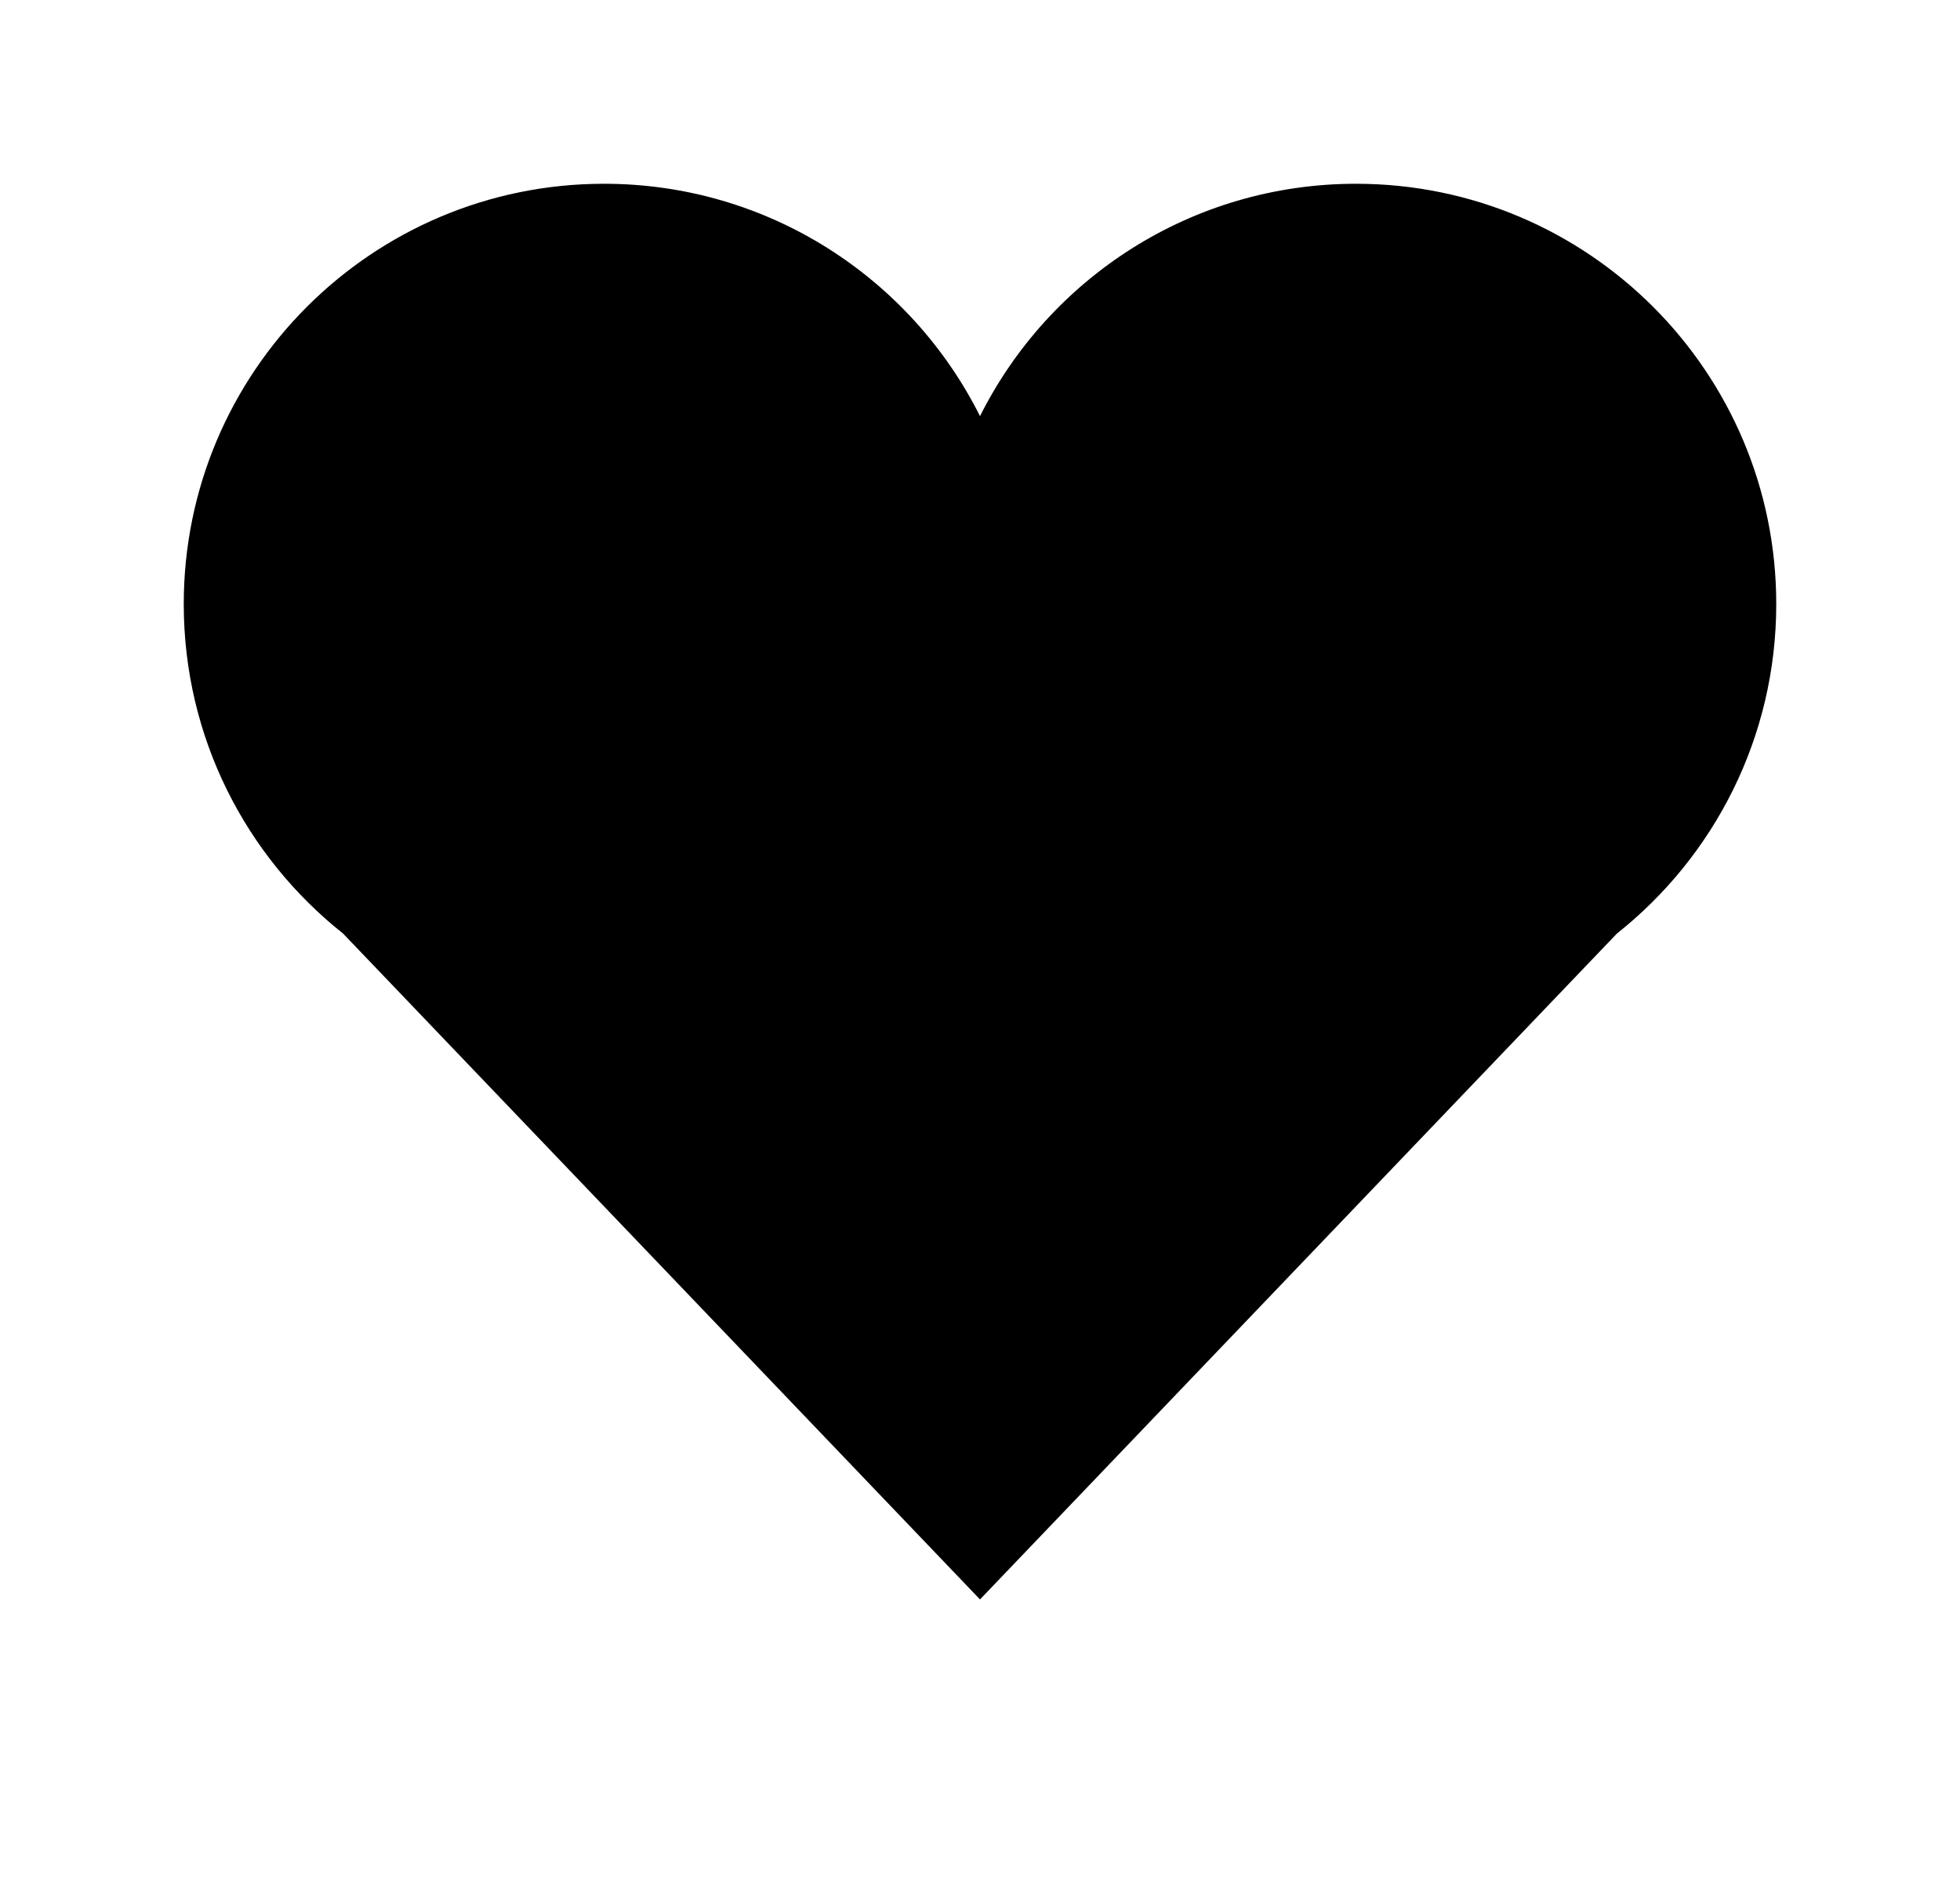 <?xml version="1.0" encoding="UTF-8" standalone="no"?>
<svg
   xmlns:sketch="http://www.bohemiancoding.com/sketch/ns"
   xmlns:dc="http://purl.org/dc/elements/1.1/"
   xmlns:cc="http://creativecommons.org/ns#"
   xmlns:rdf="http://www.w3.org/1999/02/22-rdf-syntax-ns#"
   xmlns:svg="http://www.w3.org/2000/svg"
   xmlns="http://www.w3.org/2000/svg"
   viewBox="0 0 32 31"
   height="31px"
   width="32px">
  <path d="M 5.602,15.241 C 4.017,13.984 3,12.041 3,9.861 3,6.072 6.072,3 9.861,3 12.548,3 14.874,4.544 16,6.794 17.126,4.544 19.452,3 22.139,3 25.928,3 29,6.072 29,9.861 c 0,2.18 -1.017,4.123 -2.602,5.38 C 22.464,19.353 16,26.111 16,26.111 c 0,0 -6.569,-6.867 -10.398,-10.87 z"/>
</svg>
